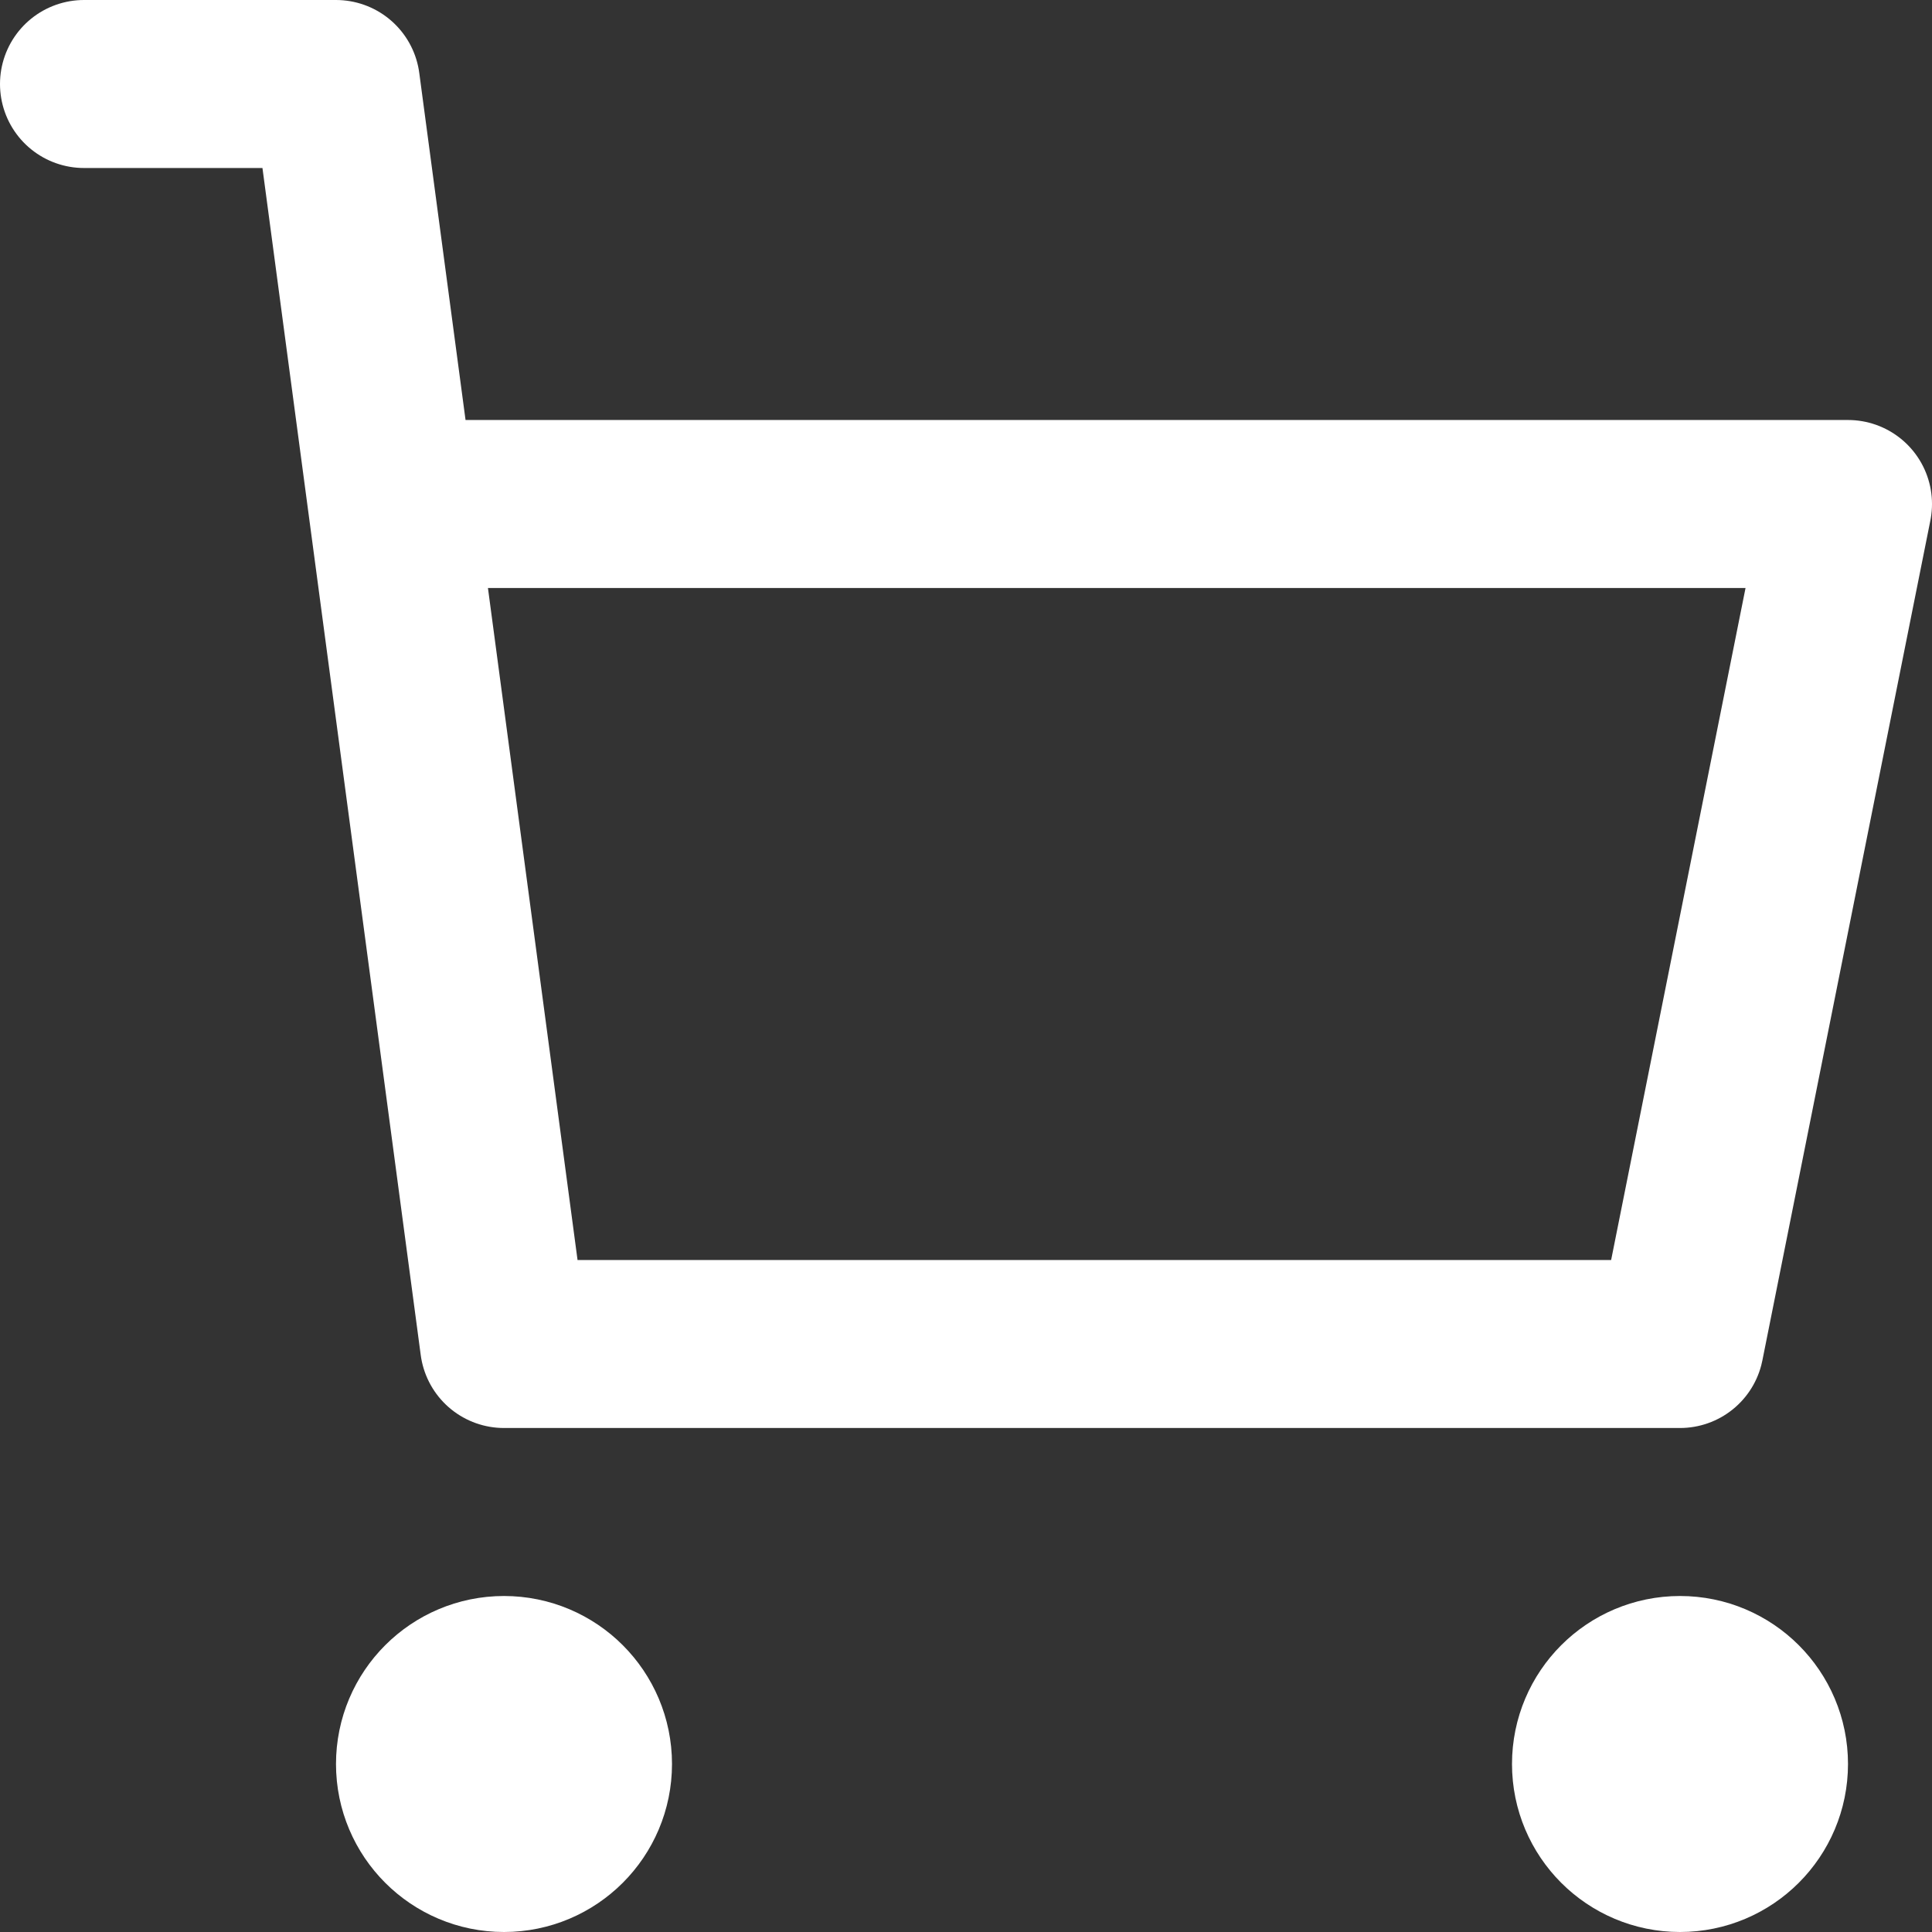 <svg xmlns="http://www.w3.org/2000/svg" width="23" height="23" viewBox="0 0 23 23">
  <rect x="0" y="0" width="23" height="23" fill="#333333" stroke="none"/>
  <g id="shopping-cart" transform="translate(0 -1)">
    <g id="Сгруппировать_8458" data-name="Сгруппировать 8458">
      <circle id="Эллипс_773" data-name="Эллипс 773" cx="1" cy="1" r="1" transform="translate(5 21)" fill="#fff"/>
      <circle id="Эллипс_774" data-name="Эллипс 774" cx="1" cy="1" r="1" transform="translate(19 21)" fill="#fff"/>
      <circle id="Эллипс_775" data-name="Эллипс 775" cx="1" cy="1" r="1" transform="translate(5 21)" fill="none" stroke="#fff" stroke-linecap="round" stroke-linejoin="round" stroke-miterlimit="10" stroke-width="2"/>
      <circle id="Эллипс_776" data-name="Эллипс 776" cx="1" cy="1" r="1" transform="translate(19 21)" fill="none" stroke="#fff" stroke-linecap="round" stroke-linejoin="round" stroke-miterlimit="10" stroke-width="2"/>
      <path id="Контур_6693" data-name="Контур 6693" d="M4.8,7H22L20,17H6L4,2H1" fill="none" stroke="#fff" stroke-linecap="round" stroke-linejoin="round" stroke-miterlimit="10" stroke-width="2"/>
    </g>
  </g>
</svg>
